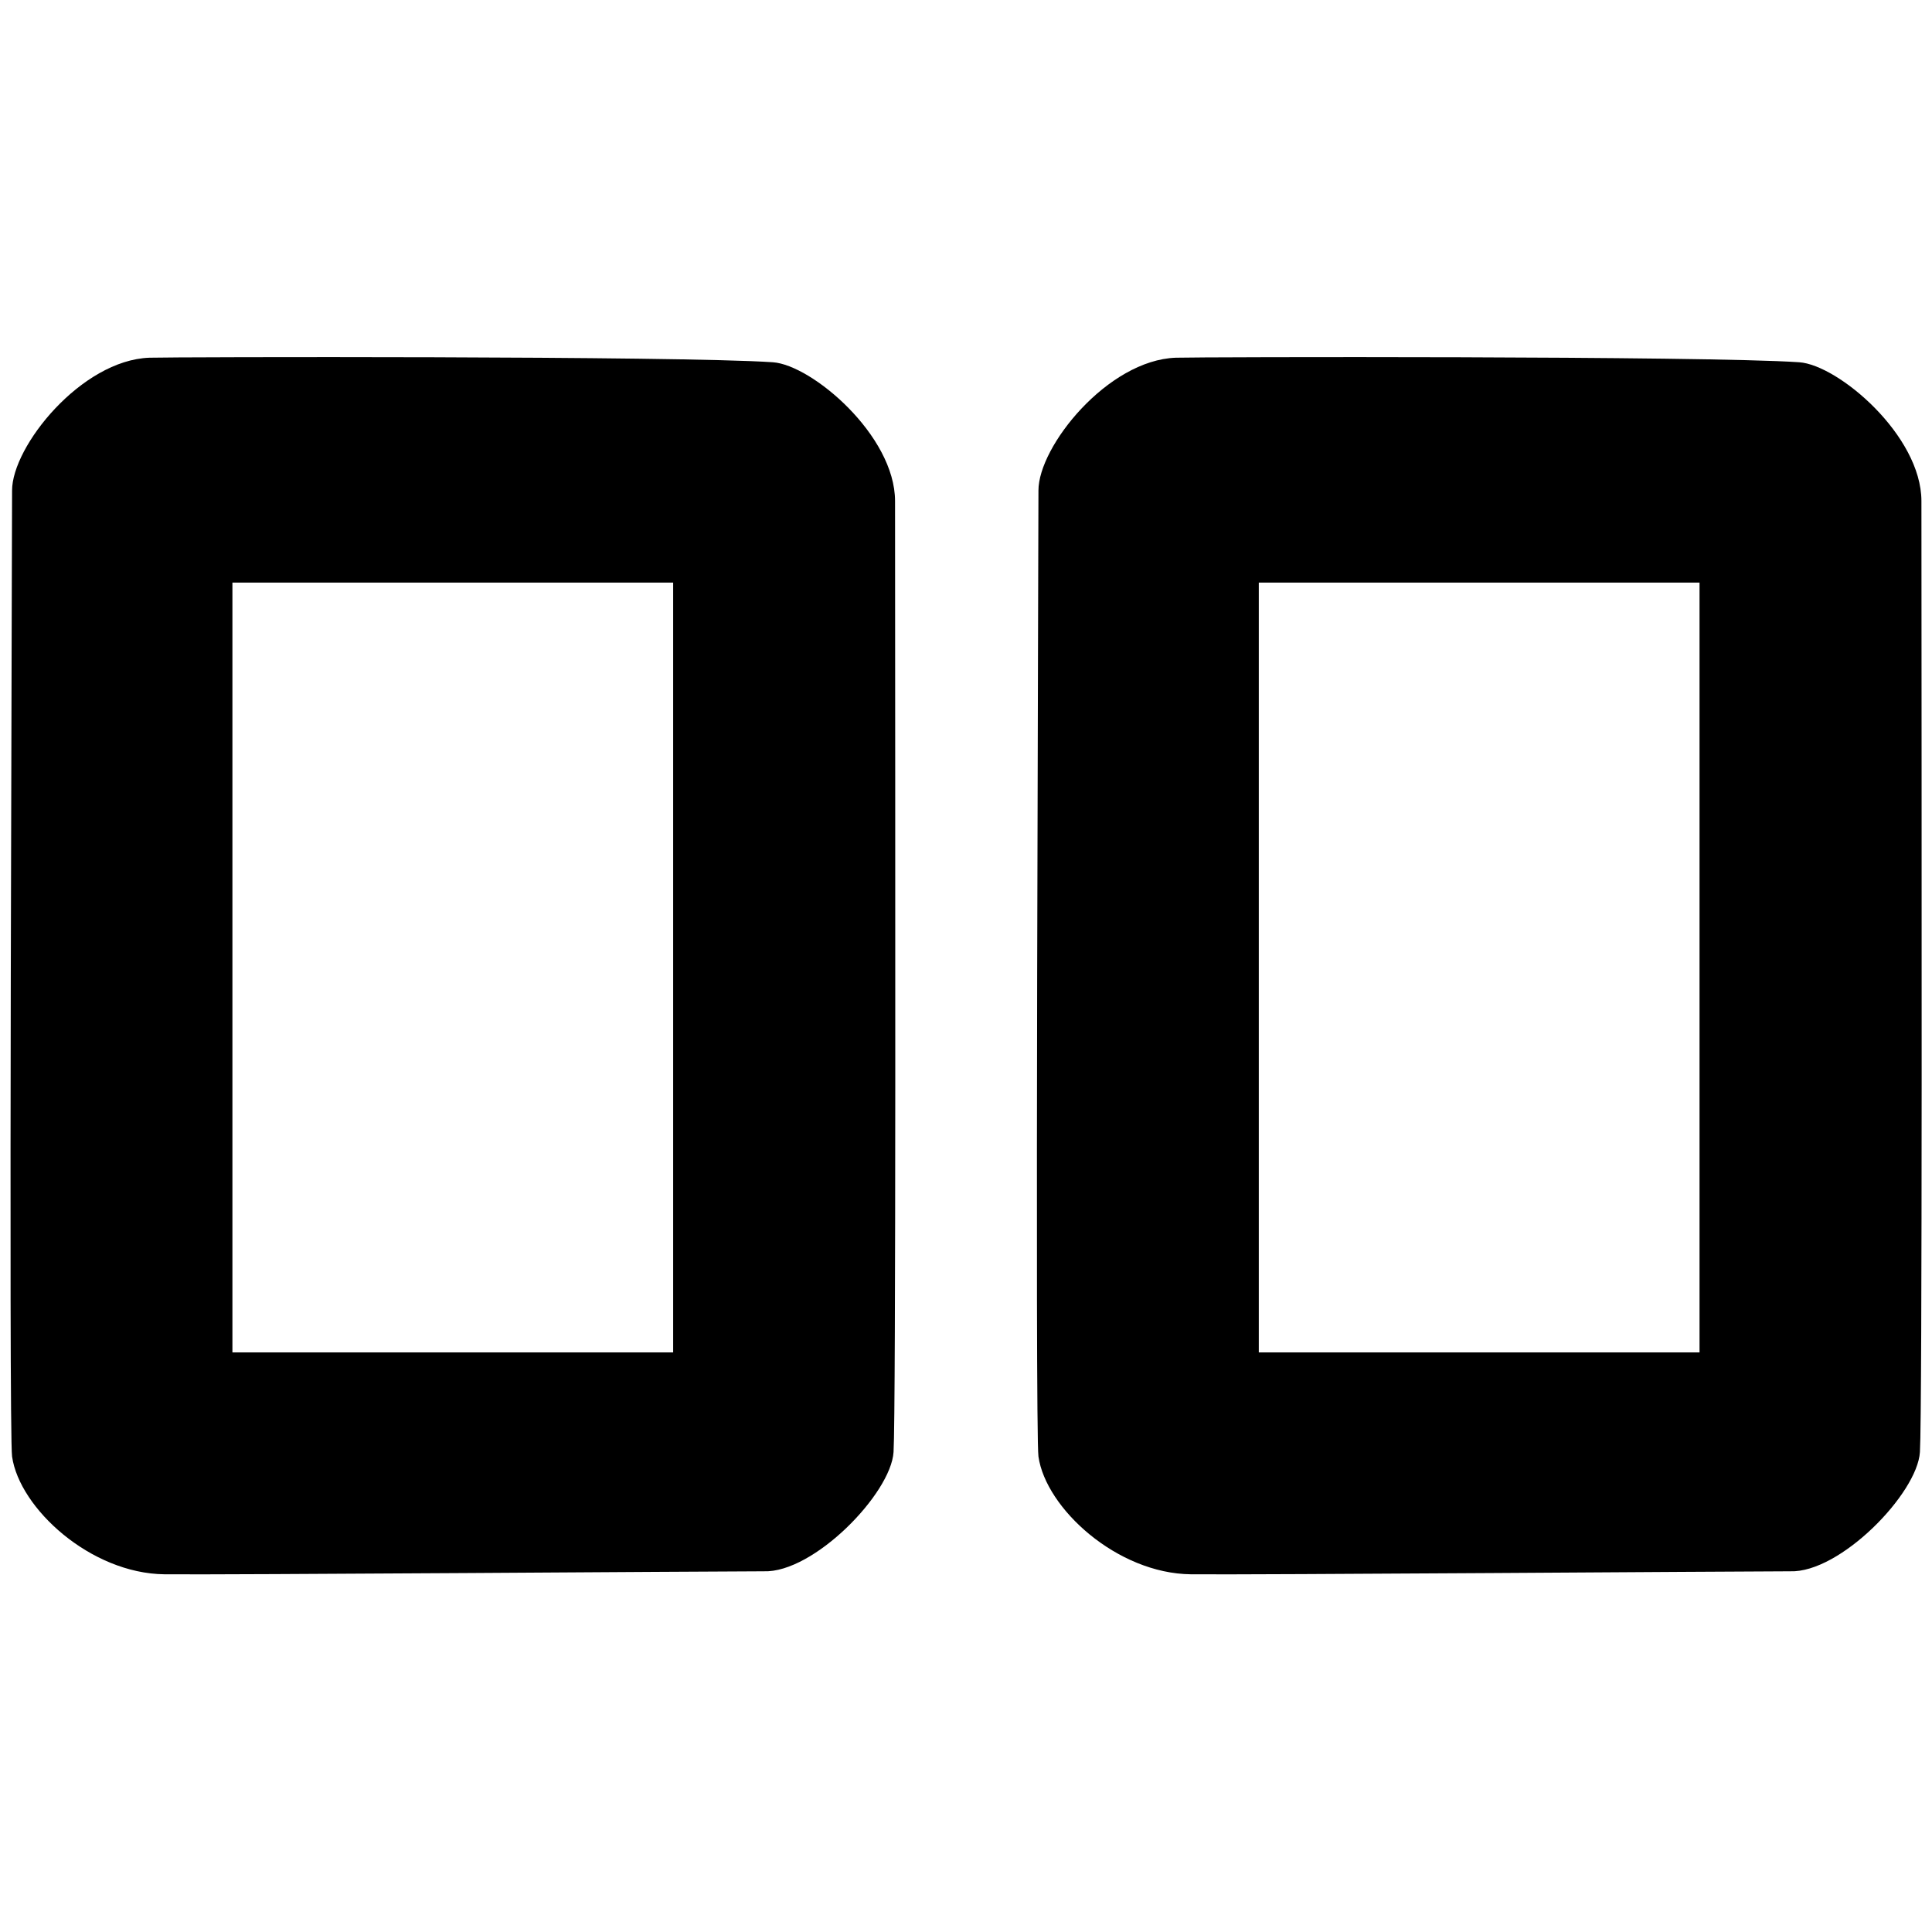 <?xml version="1.0" encoding="UTF-8" standalone="no"?>
<!-- Created with Inkscape (http://www.inkscape.org/) -->

<svg
   xmlns:dc="http://purl.org/dc/elements/1.1/"
   xmlns:cc="http://creativecommons.org/ns#"
   xmlns:rdf="http://www.w3.org/1999/02/22-rdf-syntax-ns#"
   xmlns:svg="http://www.w3.org/2000/svg"
   xmlns="http://www.w3.org/2000/svg"
   version="1.1"
   width="40"
   height="40"
   id="svg6910">
  <defs
     id="defs6914" />
  <path
     d="m 3.094,7.406 c -1.41,0.05 -2.846,1.836 -2.844,2.75 0.002,0.735 -0.073,19.486 0,20 0.153,1.072 1.625,2.421 3.156,2.438 1.22,0.013 11.275,-0.061 12.406,-0.062 1.033,0.037 2.634,-1.607 2.688,-2.469 C 18.551,29.232 18.534,17.066 18.531,10.375 18.531,9.017 16.809,7.555 16,7.5 14.033,7.366 3.561,7.39 3.094,7.406 z m 21.25,0 c -1.41,0.05 -2.846,1.836 -2.844,2.75 0.002,0.735 -0.073,19.486 0,20 0.153,1.072 1.625,2.421 3.156,2.438 1.22,0.013 11.275,-0.061 12.406,-0.062 1.033,0.037 2.634,-1.607 2.688,-2.469 C 39.801,29.232 39.784,17.066 39.781,10.375 39.781,9.017 38.059,7.555 37.25,7.5 35.283,7.366 24.811,7.39 24.344,7.406 z M 4.812,12.062 l 9.125,0 0,15.938 -9.125,0 0,-15.938 z m 21.25,0 9.125,0 0,15.938 -9.125,0 0,-15.938 z"
     id="right"
     style="fill:#000000;fill-opacity:1" />
</svg>

